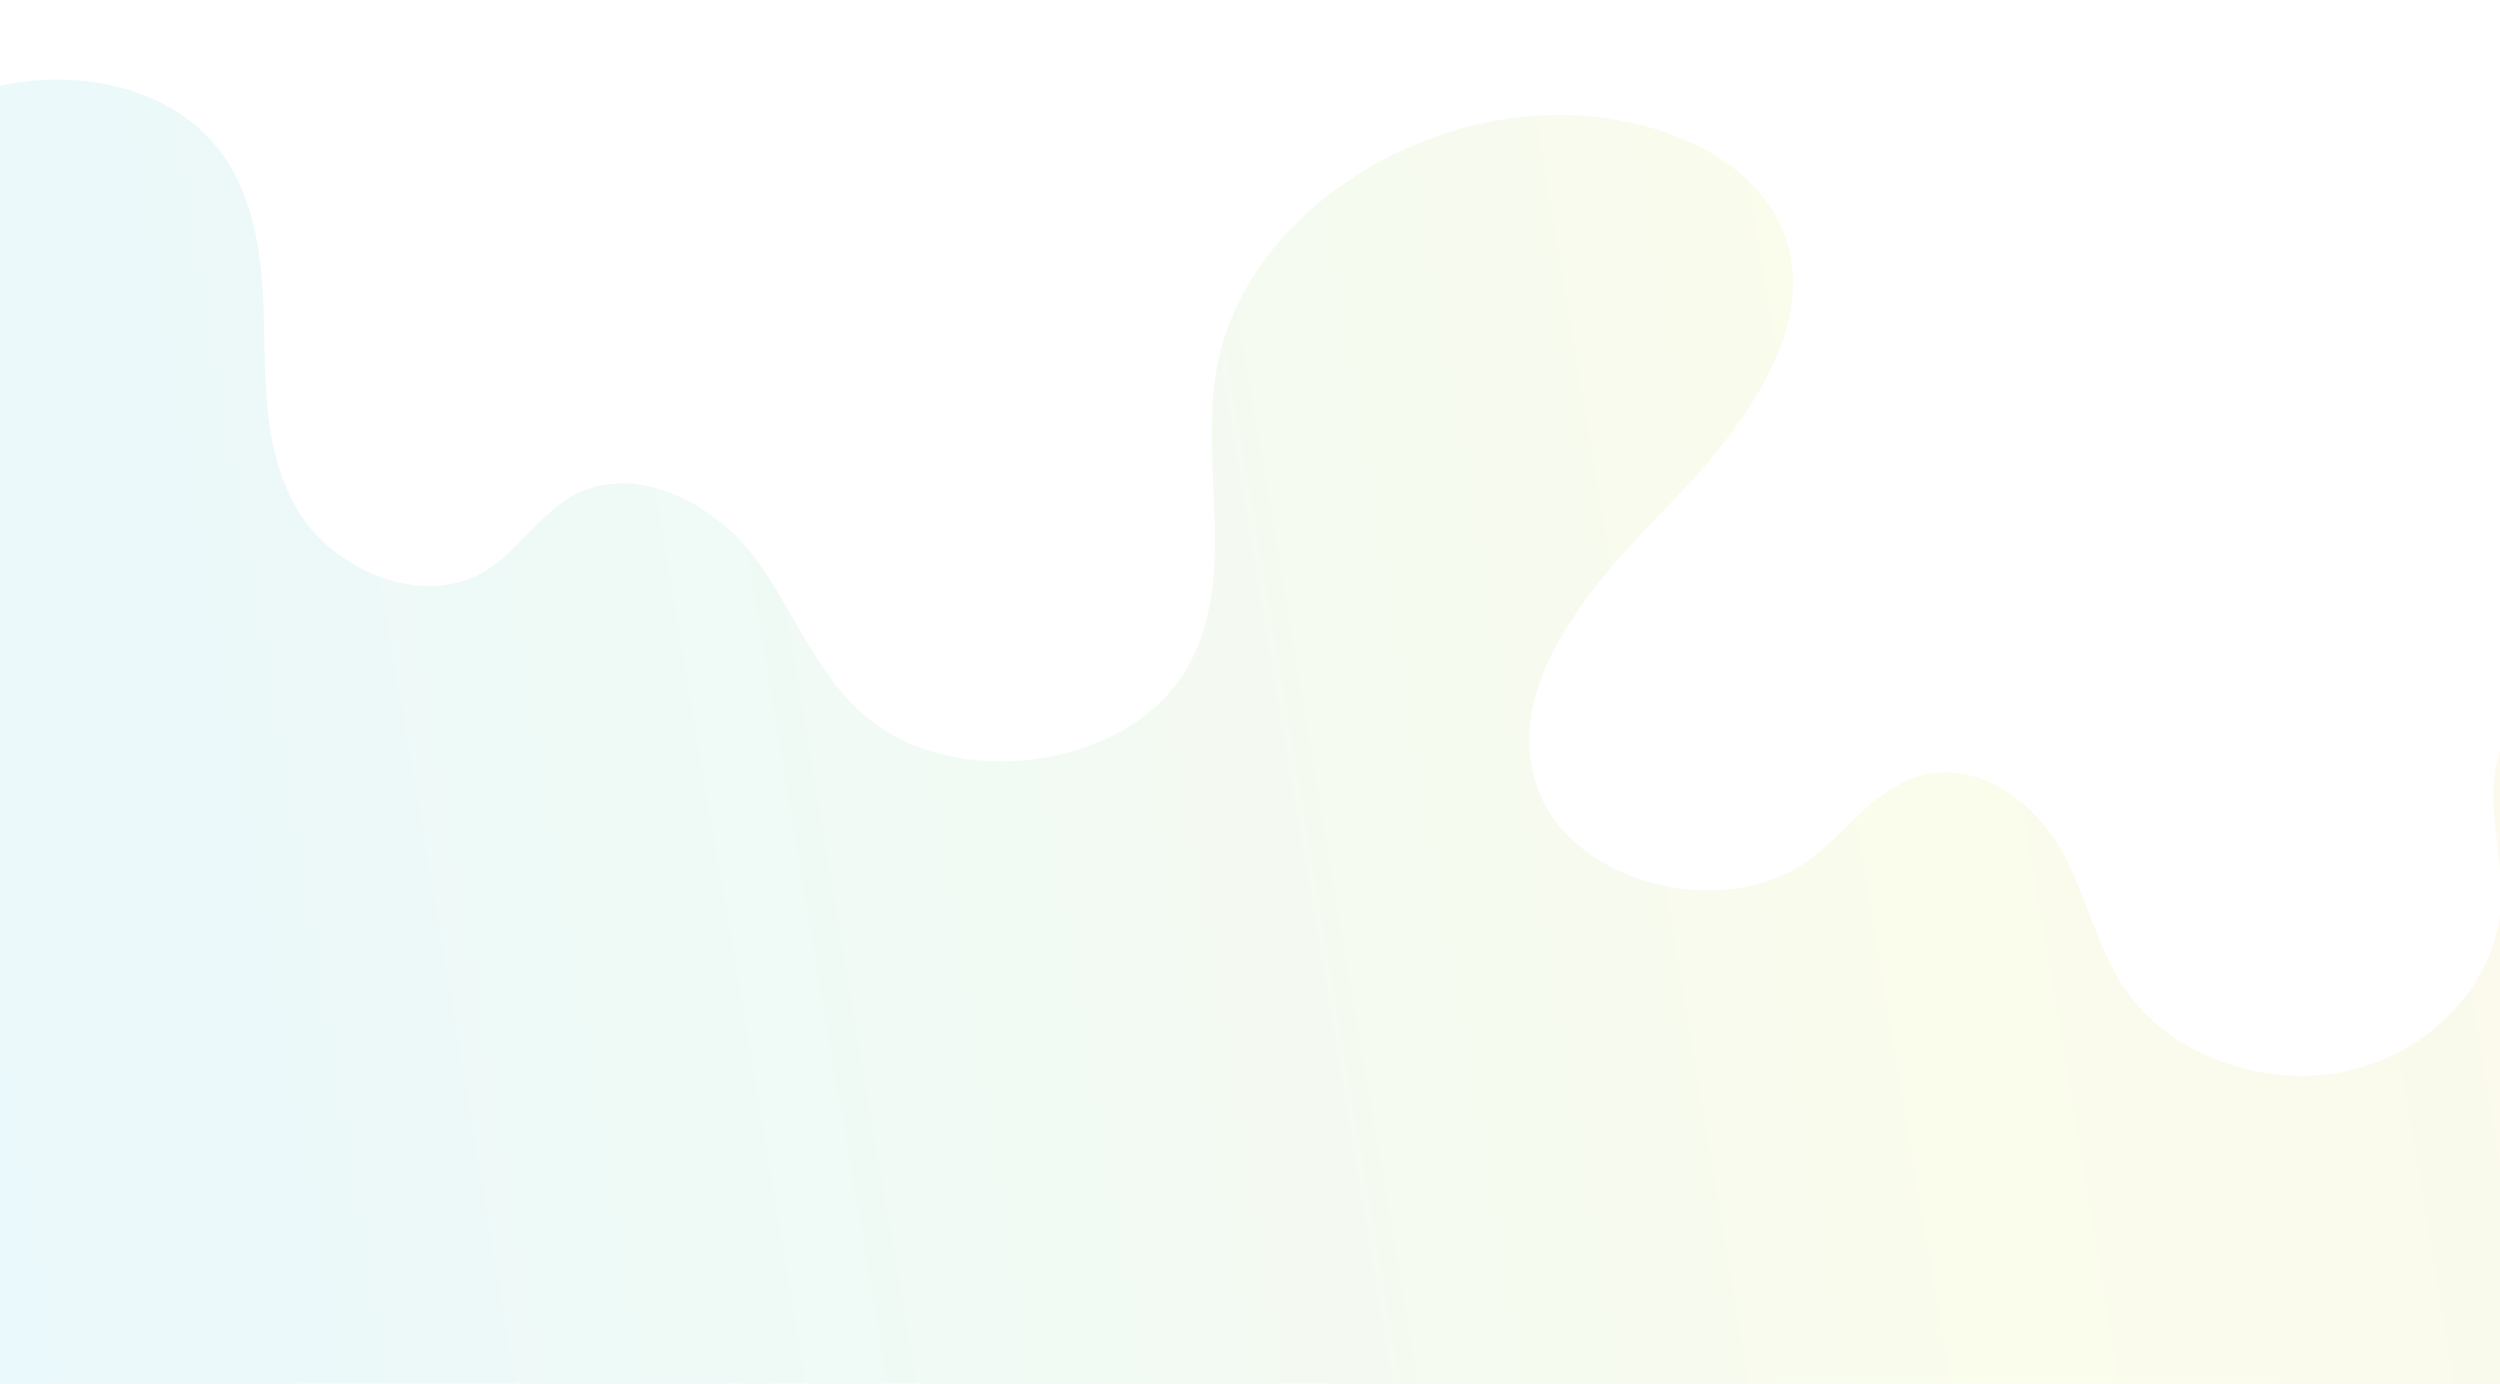 <svg width="1205" height="667" viewBox="0 0 1205 667" fill="none" xmlns="http://www.w3.org/2000/svg">
<g opacity="0.3">
<path opacity="0.3" d="M-106.655 274.875C-110.403 233.492 -113.459 191.376 -103.31 150.849C-93.16 110.321 -67.903 70.952 -27.097 50.743C13.709 30.534 71.009 34.621 100.803 66.598C123.133 90.565 126.55 123.948 127.23 155.06C127.91 186.173 127.238 218.855 143.739 246.3C160.24 273.744 201.089 292.529 231.218 276.671C250.146 266.709 259.952 246.115 279.562 237.257C309.256 223.841 345.144 244.053 363.681 268.651C382.218 293.249 392.237 323.153 415.828 344.058C459.197 382.489 543.698 370.81 571.887 322.49C596.968 279.498 578.323 227.078 586.17 179.153C598.918 101.278 693.543 42.184 780.295 57.921C811.129 63.513 841.528 78.586 855.653 103.584C881.89 150.032 843.147 203.745 804.789 242.975C766.431 282.205 723.388 331.07 741.371 380.526C757.77 425.638 830.574 444.644 871.821 414.586C891.119 400.518 904.69 377.974 929.056 373.177C956.337 367.803 981.935 388.422 994.138 410.764C1006.34 433.106 1010.91 458.643 1026.2 479.435C1048.28 509.47 1092.81 524.898 1131.94 516.071C1171.07 507.243 1201.93 474.804 1205.22 439.042C1206.97 419.984 1201.62 400.944 1201.85 381.822C1202.08 362.7 1209.92 341.509 1229.29 333.172C1256.5 321.462 1288.96 342.687 1299.96 367.716C1310.97 392.745 1308.65 420.707 1314.69 447.037C1320.73 473.368 1340.55 501.273 1370.72 502.977C1411.8 505.296 1435.51 460.372 1474.06 447.555C1518.99 432.62 1568.71 468.908 1579.72 510.403C1590.73 551.898 1574.8 594.871 1559.07 635.147C1548.06 663.327 1537.05 691.503 1526.04 719.681C1516.48 744.173 1506.58 769.199 1488.3 789.4C1461.67 818.825 1420.14 834.614 1378.65 842.782C1276.45 862.899 1170.32 843.11 1067.76 824.493C747.264 766.316 424.185 719.377 99.525 683.826C25.668 675.738 -49.103 668.065 -118.859 645.031C-307.835 582.634 -436.654 399.709 -417.219 221.375C-414.692 198.203 -406.676 171.44 -382.343 162.838C-363.097 156.037 -340.637 164.074 -325.774 176.893C-310.912 189.711 -301.62 206.626 -290.795 222.315C-269.512 253.169 -241.362 280.266 -208.446 301.578C-189.047 314.139 -166.104 325.083 -142.263 322.643C-118.421 320.199 -99.002 295.036 -106.46 274.762" fill="url(#paint0_linear)"/>
</g>
<defs>
<linearGradient id="paint0_linear" x1="1918.33" y1="278.633" x2="-238.756" y2="642.162" gradientUnits="userSpaceOnUse">
<stop stop-color="#F04B23"/>
<stop offset="0.024" stop-color="#ED5724"/>
<stop offset="0.125" stop-color="#E28625"/>
<stop offset="0.221" stop-color="#D9AC27"/>
<stop offset="0.31" stop-color="#D2C628"/>
<stop offset="0.389" stop-color="#CED629"/>
<stop offset="0.451" stop-color="#CDDC29"/>
<stop offset="0.59" stop-color="#8BD069"/>
<stop offset="0.731" stop-color="#50C6A4"/>
<stop offset="0.851" stop-color="#25BECE"/>
<stop offset="0.945" stop-color="#0ABAE8"/>
<stop offset="1" stop-color="#00B8F2"/>
</linearGradient>
</defs>
</svg>
